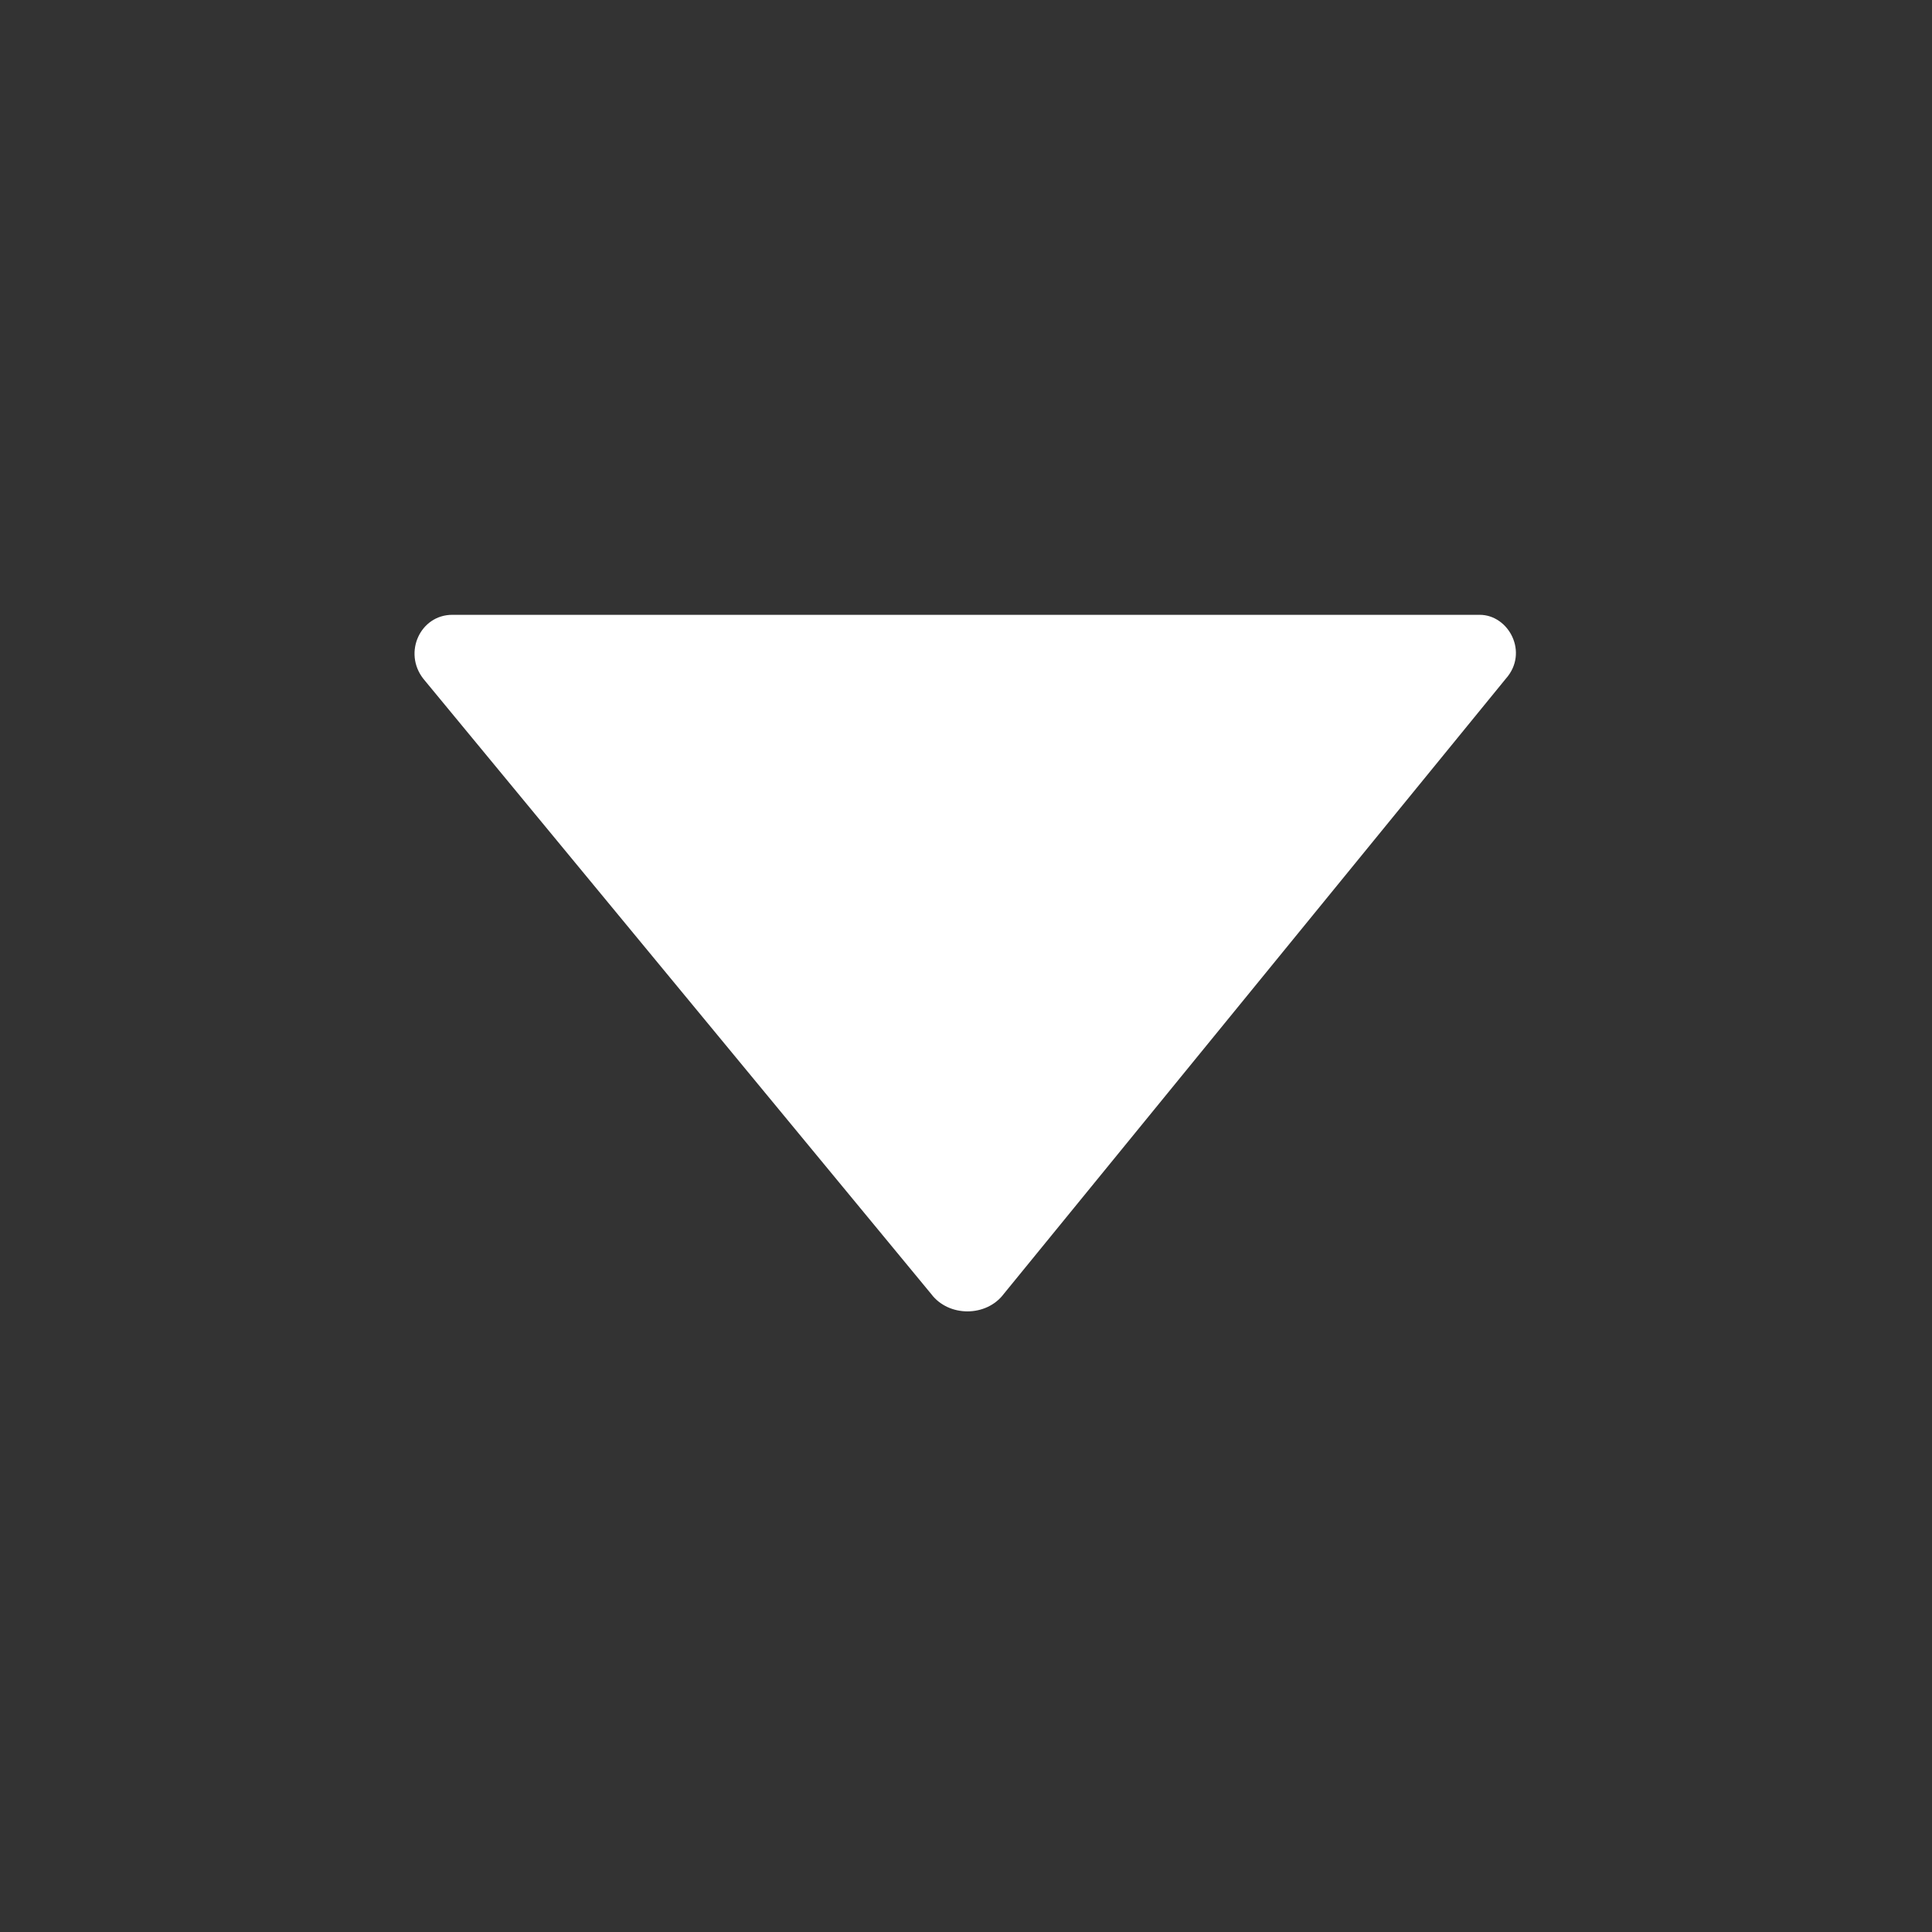 <?xml version="1.0" standalone="no"?><!DOCTYPE svg PUBLIC "-//W3C//DTD SVG 1.1//EN"
        "http://www.w3.org/Graphics/SVG/1.1/DTD/svg11.dtd">
<svg t="1538295781738" class="icon" style="" viewBox="0 0 1024 1024" version="1.1" xmlns="http://www.w3.org/2000/svg"
     p-id="1294" xmlns:xlink="http://www.w3.org/1999/xlink" width="300" height="300">
    <rect x="0" y="0" width="1024" height="1024" fill="#333333" stroke="none"/>
    <defs>
        <style type="text/css"></style>
    </defs>
    <path d="M18.5 0v1024" fill="" p-id="1295"></path>
    <path d="M34.5 0v1024" fill="" p-id="1296"></path>
    <path d="M50.5 0v1024" fill="" p-id="1297"></path>
    <path d="M66.5 0v1024" fill="" p-id="1298"></path>
    <path d="M82.5 0v1024" fill="" p-id="1299"></path>
    <path d="M98.5 0v1024" fill="" p-id="1300"></path>
    <path d="M114.5 0v1024" fill="" p-id="1301"></path>
    <path d="M130.5 0v1024" fill="" p-id="1302"></path>
    <path d="M146.5 0v1024" fill="" p-id="1303"></path>
    <path d="M162.5 0v1024" fill="" p-id="1304"></path>
    <path d="M178.5 0v1024" fill="" p-id="1305"></path>
    <path d="M194.5 0v1024" fill="" p-id="1306"></path>
    <path d="M210.5 0v1024" fill="" p-id="1307"></path>
    <path d="M226.5 0v1024" fill="" p-id="1308"></path>
    <path d="M242.5 0v1024" fill="" p-id="1309"></path>
    <path d="M258.5 0v1024" fill="" p-id="1310"></path>
    <path d="M274.5 0v1024" fill="" p-id="1311"></path>
    <path d="M290.5 0v1024" fill="" p-id="1312"></path>
    <path d="M306.5 0v1024" fill="" p-id="1313"></path>
    <path d="M322.5 0v1024" fill="" p-id="1314"></path>
    <path d="M338.5 0v1024" fill="" p-id="1315"></path>
    <path d="M354.5 0v1024" fill="" p-id="1316"></path>
    <path d="M370.5 0v1024" fill="" p-id="1317"></path>
    <path d="M386.5 0v1024" fill="" p-id="1318"></path>
    <path d="M402.5 0v1024" fill="" p-id="1319"></path>
    <path d="M418.5 0v1024" fill="" p-id="1320"></path>
    <path d="M434.5 0v1024" fill="" p-id="1321"></path>
    <path d="M450.5 0v1024" fill="" p-id="1322"></path>
    <path d="M466.5 0v1024" fill="" p-id="1323"></path>
    <path d="M482.5 0v1024" fill="" p-id="1324"></path>
    <path d="M498.5 0v1024" fill="" p-id="1325"></path>
    <path d="M514.5 0v1024" fill="" p-id="1326"></path>
    <path d="M530.5 0v1024" fill="" p-id="1327"></path>
    <path d="M546.5 0v1024" fill="" p-id="1328"></path>
    <path d="M562.5 0v1024" fill="" p-id="1329"></path>
    <path d="M578.5 0v1024" fill="" p-id="1330"></path>
    <path d="M594.5 0v1024" fill="" p-id="1331"></path>
    <path d="M610.5 0v1024" fill="" p-id="1332"></path>
    <path d="M626.5 0v1024" fill="" p-id="1333"></path>
    <path d="M642.5 0v1024" fill="" p-id="1334"></path>
    <path d="M658.5 0v1024" fill="" p-id="1335"></path>
    <path d="M674.5 0v1024" fill="" p-id="1336"></path>
    <path d="M690.5 0v1024" fill="" p-id="1337"></path>
    <path d="M706.5 0v1024" fill="" p-id="1338"></path>
    <path d="M722.5 0v1024" fill="" p-id="1339"></path>
    <path d="M738.5 0v1024" fill="" p-id="1340"></path>
    <path d="M754.5 0v1024" fill="" p-id="1341"></path>
    <path d="M770.5 0v1024" fill="" p-id="1342"></path>
    <path d="M786.5 0v1024" fill="" p-id="1343"></path>
    <path d="M802.5 0v1024" fill="" p-id="1344"></path>
    <path d="M818.5 0v1024" fill="" p-id="1345"></path>
    <path d="M834.5 0v1024" fill="" p-id="1346"></path>
    <path d="M850.5 0v1024" fill="" p-id="1347"></path>
    <path d="M866.5 0v1024" fill="" p-id="1348"></path>
    <path d="M882.5 0v1024" fill="" p-id="1349"></path>
    <path d="M898.5 0v1024" fill="" p-id="1350"></path>
    <path d="M914.5 0v1024" fill="" p-id="1351"></path>
    <path d="M930.5 0v1024" fill="" p-id="1352"></path>
    <path d="M946.5 0v1024" fill="" p-id="1353"></path>
    <path d="M962.5 0v1024" fill="" p-id="1354"></path>
    <path d="M978.5 0v1024" fill="" p-id="1355"></path>
    <path d="M994.5 0v1024" fill="" p-id="1356"></path>
    <path d="M1010.5 0v1024M2.5 16h1019" fill="" p-id="1357"></path>
    <path d="M2.5 32h1019" fill="" p-id="1358"></path>
    <path d="M2.5 48h1019" fill="" p-id="1359"></path>
    <path d="M2.5 64h1019" fill="" p-id="1360"></path>
    <path d="M2.5 80h1019" fill="" p-id="1361"></path>
    <path d="M2.5 96h1019" fill="" p-id="1362"></path>
    <path d="M2.5 112h1019" fill="" p-id="1363"></path>
    <path d="M2.5 128h1019" fill="" p-id="1364"></path>
    <path d="M2.5 144h1019" fill="" p-id="1365"></path>
    <path d="M2.5 160h1019" fill="" p-id="1366"></path>
    <path d="M2.5 176h1019" fill="" p-id="1367"></path>
    <path d="M2.5 192h1019" fill="" p-id="1368"></path>
    <path d="M2.5 208h1019" fill="" p-id="1369"></path>
    <path d="M2.5 224h1019" fill="" p-id="1370"></path>
    <path d="M2.5 240h1019" fill="" p-id="1371"></path>
    <path d="M2.5 256h1019" fill="" p-id="1372"></path>
    <path d="M2.5 272h1019" fill="" p-id="1373"></path>
    <path d="M2.5 288h1019" fill="" p-id="1374"></path>
    <path d="M2.5 304h1019" fill="" p-id="1375"></path>
    <path d="M2.5 320h1019" fill="" p-id="1376"></path>
    <path d="M2.5 336h1019" fill="" p-id="1377"></path>
    <path d="M2.5 352h1019" fill="" p-id="1378"></path>
    <path d="M2.5 368h1019" fill="" p-id="1379"></path>
    <path d="M2.5 384h1019" fill="" p-id="1380"></path>
    <path d="M2.5 400h1019" fill="" p-id="1381"></path>
    <path d="M2.5 416h1019" fill="" p-id="1382"></path>
    <path d="M2.5 432h1019" fill="" p-id="1383"></path>
    <path d="M2.5 448h1019" fill="" p-id="1384"></path>
    <path d="M2.5 464h1019" fill="" p-id="1385"></path>
    <path d="M2.5 480h1019" fill="" p-id="1386"></path>
    <path d="M2.5 496h1019" fill="" p-id="1387"></path>
    <path d="M2.5 512h1019" fill="" p-id="1388"></path>
    <path d="M2.5 528h1019" fill="" p-id="1389"></path>
    <path d="M2.5 544h1019" fill="" p-id="1390"></path>
    <path d="M2.5 560h1019" fill="" p-id="1391"></path>
    <path d="M2.5 576h1019" fill="" p-id="1392"></path>
    <path d="M2.5 592h1019" fill="" p-id="1393"></path>
    <path d="M2.5 608h1019" fill="" p-id="1394"></path>
    <path d="M2.5 624h1019" fill="" p-id="1395"></path>
    <path d="M2.5 640h1019" fill="" p-id="1396"></path>
    <path d="M2.5 656h1019" fill="" p-id="1397"></path>
    <path d="M2.5 672h1019" fill="" p-id="1398"></path>
    <path d="M2.5 688h1019" fill="" p-id="1399"></path>
    <path d="M2.5 704h1019" fill="" p-id="1400"></path>
    <path d="M2.5 720h1019" fill="" p-id="1401"></path>
    <path d="M2.5 736h1019" fill="" p-id="1402"></path>
    <path d="M2.5 752h1019" fill="" p-id="1403"></path>
    <path d="M2.5 768h1019" fill="" p-id="1404"></path>
    <path d="M2.5 784h1019" fill="" p-id="1405"></path>
    <path d="M2.5 800h1019" fill="" p-id="1406"></path>
    <path d="M2.5 816h1019" fill="" p-id="1407"></path>
    <path d="M2.5 832h1019" fill="" p-id="1408"></path>
    <path d="M2.5 848h1019" fill="" p-id="1409"></path>
    <path d="M2.5 864h1019" fill="" p-id="1410"></path>
    <path d="M2.5 880h1019" fill="" p-id="1411"></path>
    <path d="M2.5 896h1019" fill="" p-id="1412"></path>
    <path d="M2.5 912h1019" fill="" p-id="1413"></path>
    <path d="M2.5 928h1019" fill="" p-id="1414"></path>
    <path d="M2.5 944h1019" fill="" p-id="1415"></path>
    <path d="M2.5 960h1019" fill="" p-id="1416"></path>
    <path d="M2.5 976h1019" fill="" p-id="1417"></path>
    <path d="M2.5 992h1019" fill="" p-id="1418"></path>
    <path d="M2.5 1008h1019" fill="" p-id="1419"></path>
    <path d="M239.715 325.869h544.567c15.381 0 26.152 20.003 13.847 33.842l-266.133 326.121c-9.229 12.299-29.23 12.299-38.45 0l-269.208-326.121c-10.773-13.847-1.54-33.842 15.381-33.842z"
          fill="#fff" p-id="1420"></path>
</svg>